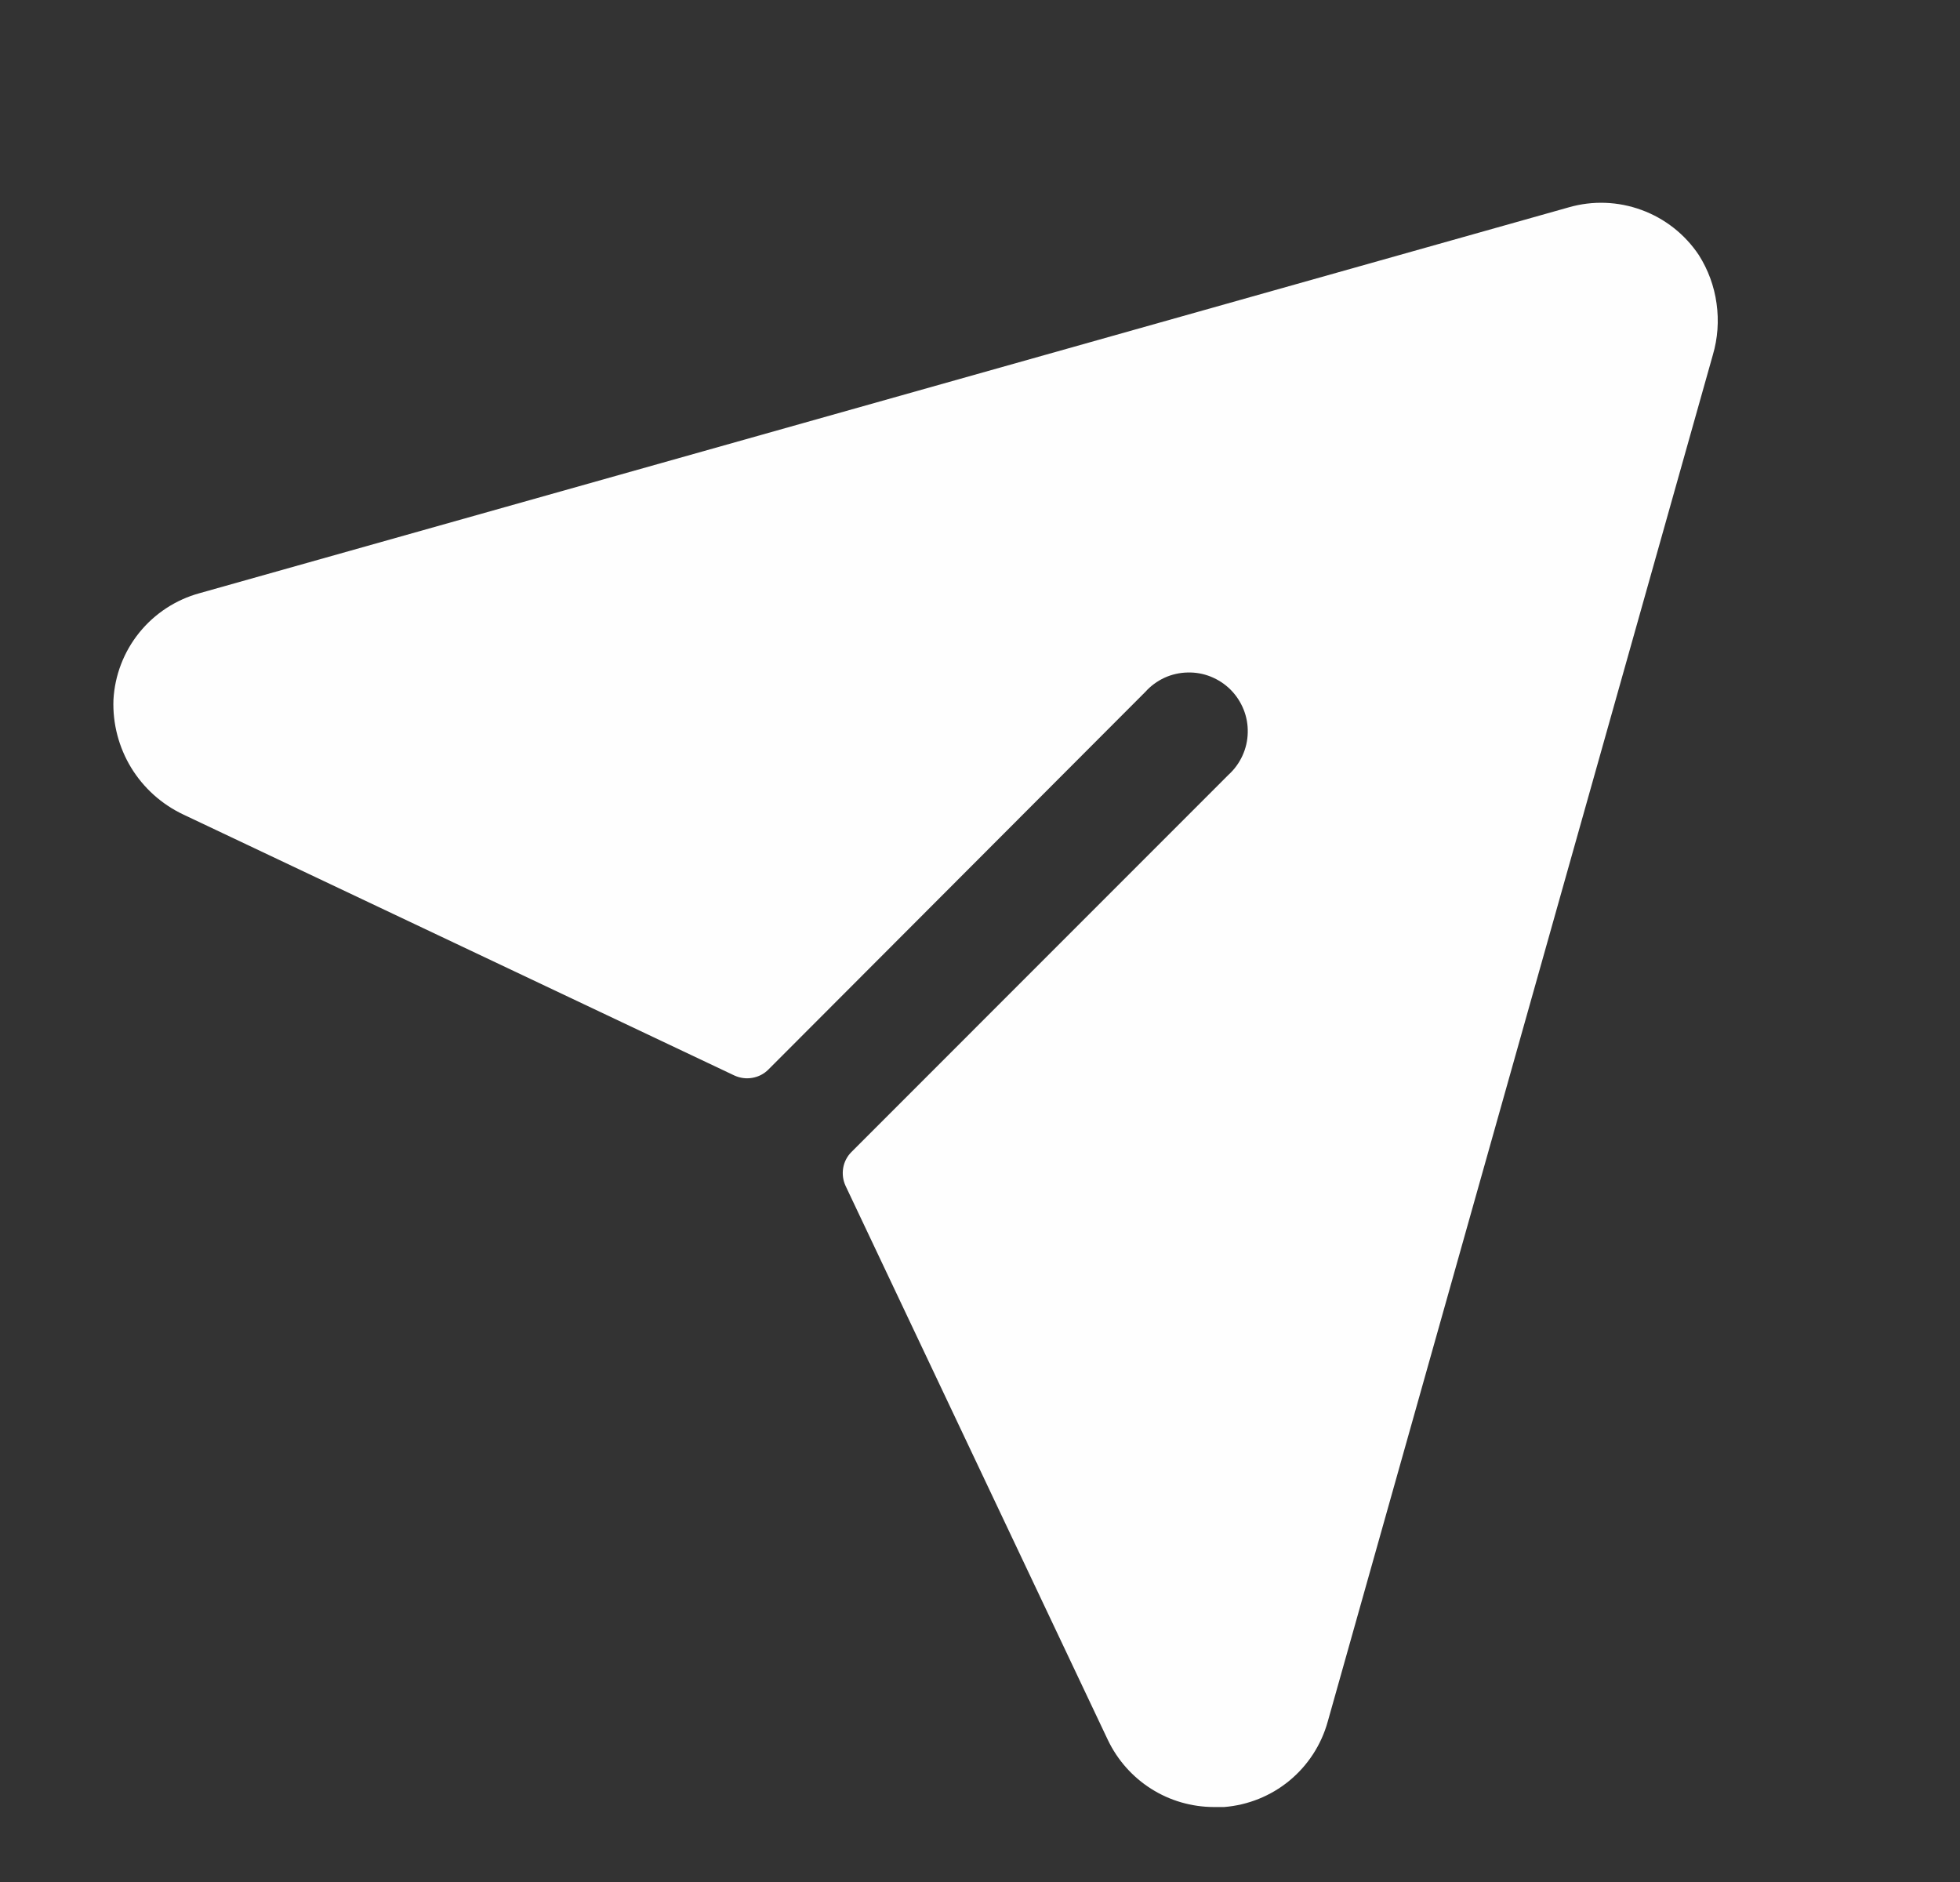 <svg width="25" height="24" viewBox="0 0 25 24" fill="none" xmlns="http://www.w3.org/2000/svg">
<rect x="0" y="0" width="25" height="24" fill="#333333" stroke="none"/>
<path d="M21.847 4.528L16.935 21.956C16.853 22.251 16.682 22.514 16.445 22.709C16.209 22.903 15.918 23.02 15.613 23.044H15.482C15.199 23.043 14.922 22.963 14.684 22.812C14.445 22.661 14.254 22.445 14.132 22.191L10.785 15.122C10.752 15.051 10.742 14.971 10.755 14.894C10.768 14.817 10.805 14.746 10.86 14.691L15.669 9.881C15.744 9.813 15.805 9.73 15.847 9.638C15.89 9.545 15.913 9.445 15.915 9.344C15.918 9.242 15.9 9.141 15.862 9.047C15.824 8.953 15.768 8.867 15.696 8.795C15.624 8.723 15.538 8.667 15.444 8.629C15.35 8.591 15.249 8.573 15.147 8.576C15.046 8.578 14.945 8.601 14.853 8.643C14.761 8.686 14.678 8.746 14.61 8.822L9.8 13.64C9.745 13.695 9.674 13.732 9.596 13.745C9.519 13.759 9.44 13.748 9.369 13.716L2.338 10.387C2.063 10.257 1.832 10.05 1.673 9.79C1.515 9.53 1.436 9.229 1.447 8.925C1.464 8.612 1.579 8.312 1.776 8.068C1.973 7.824 2.242 7.648 2.544 7.565L20.01 2.644C20.315 2.556 20.64 2.568 20.939 2.678C21.237 2.787 21.493 2.989 21.669 3.253C21.788 3.441 21.865 3.651 21.895 3.871C21.926 4.091 21.91 4.315 21.847 4.528Z" fill="#FEFEFE"/>
</svg>
